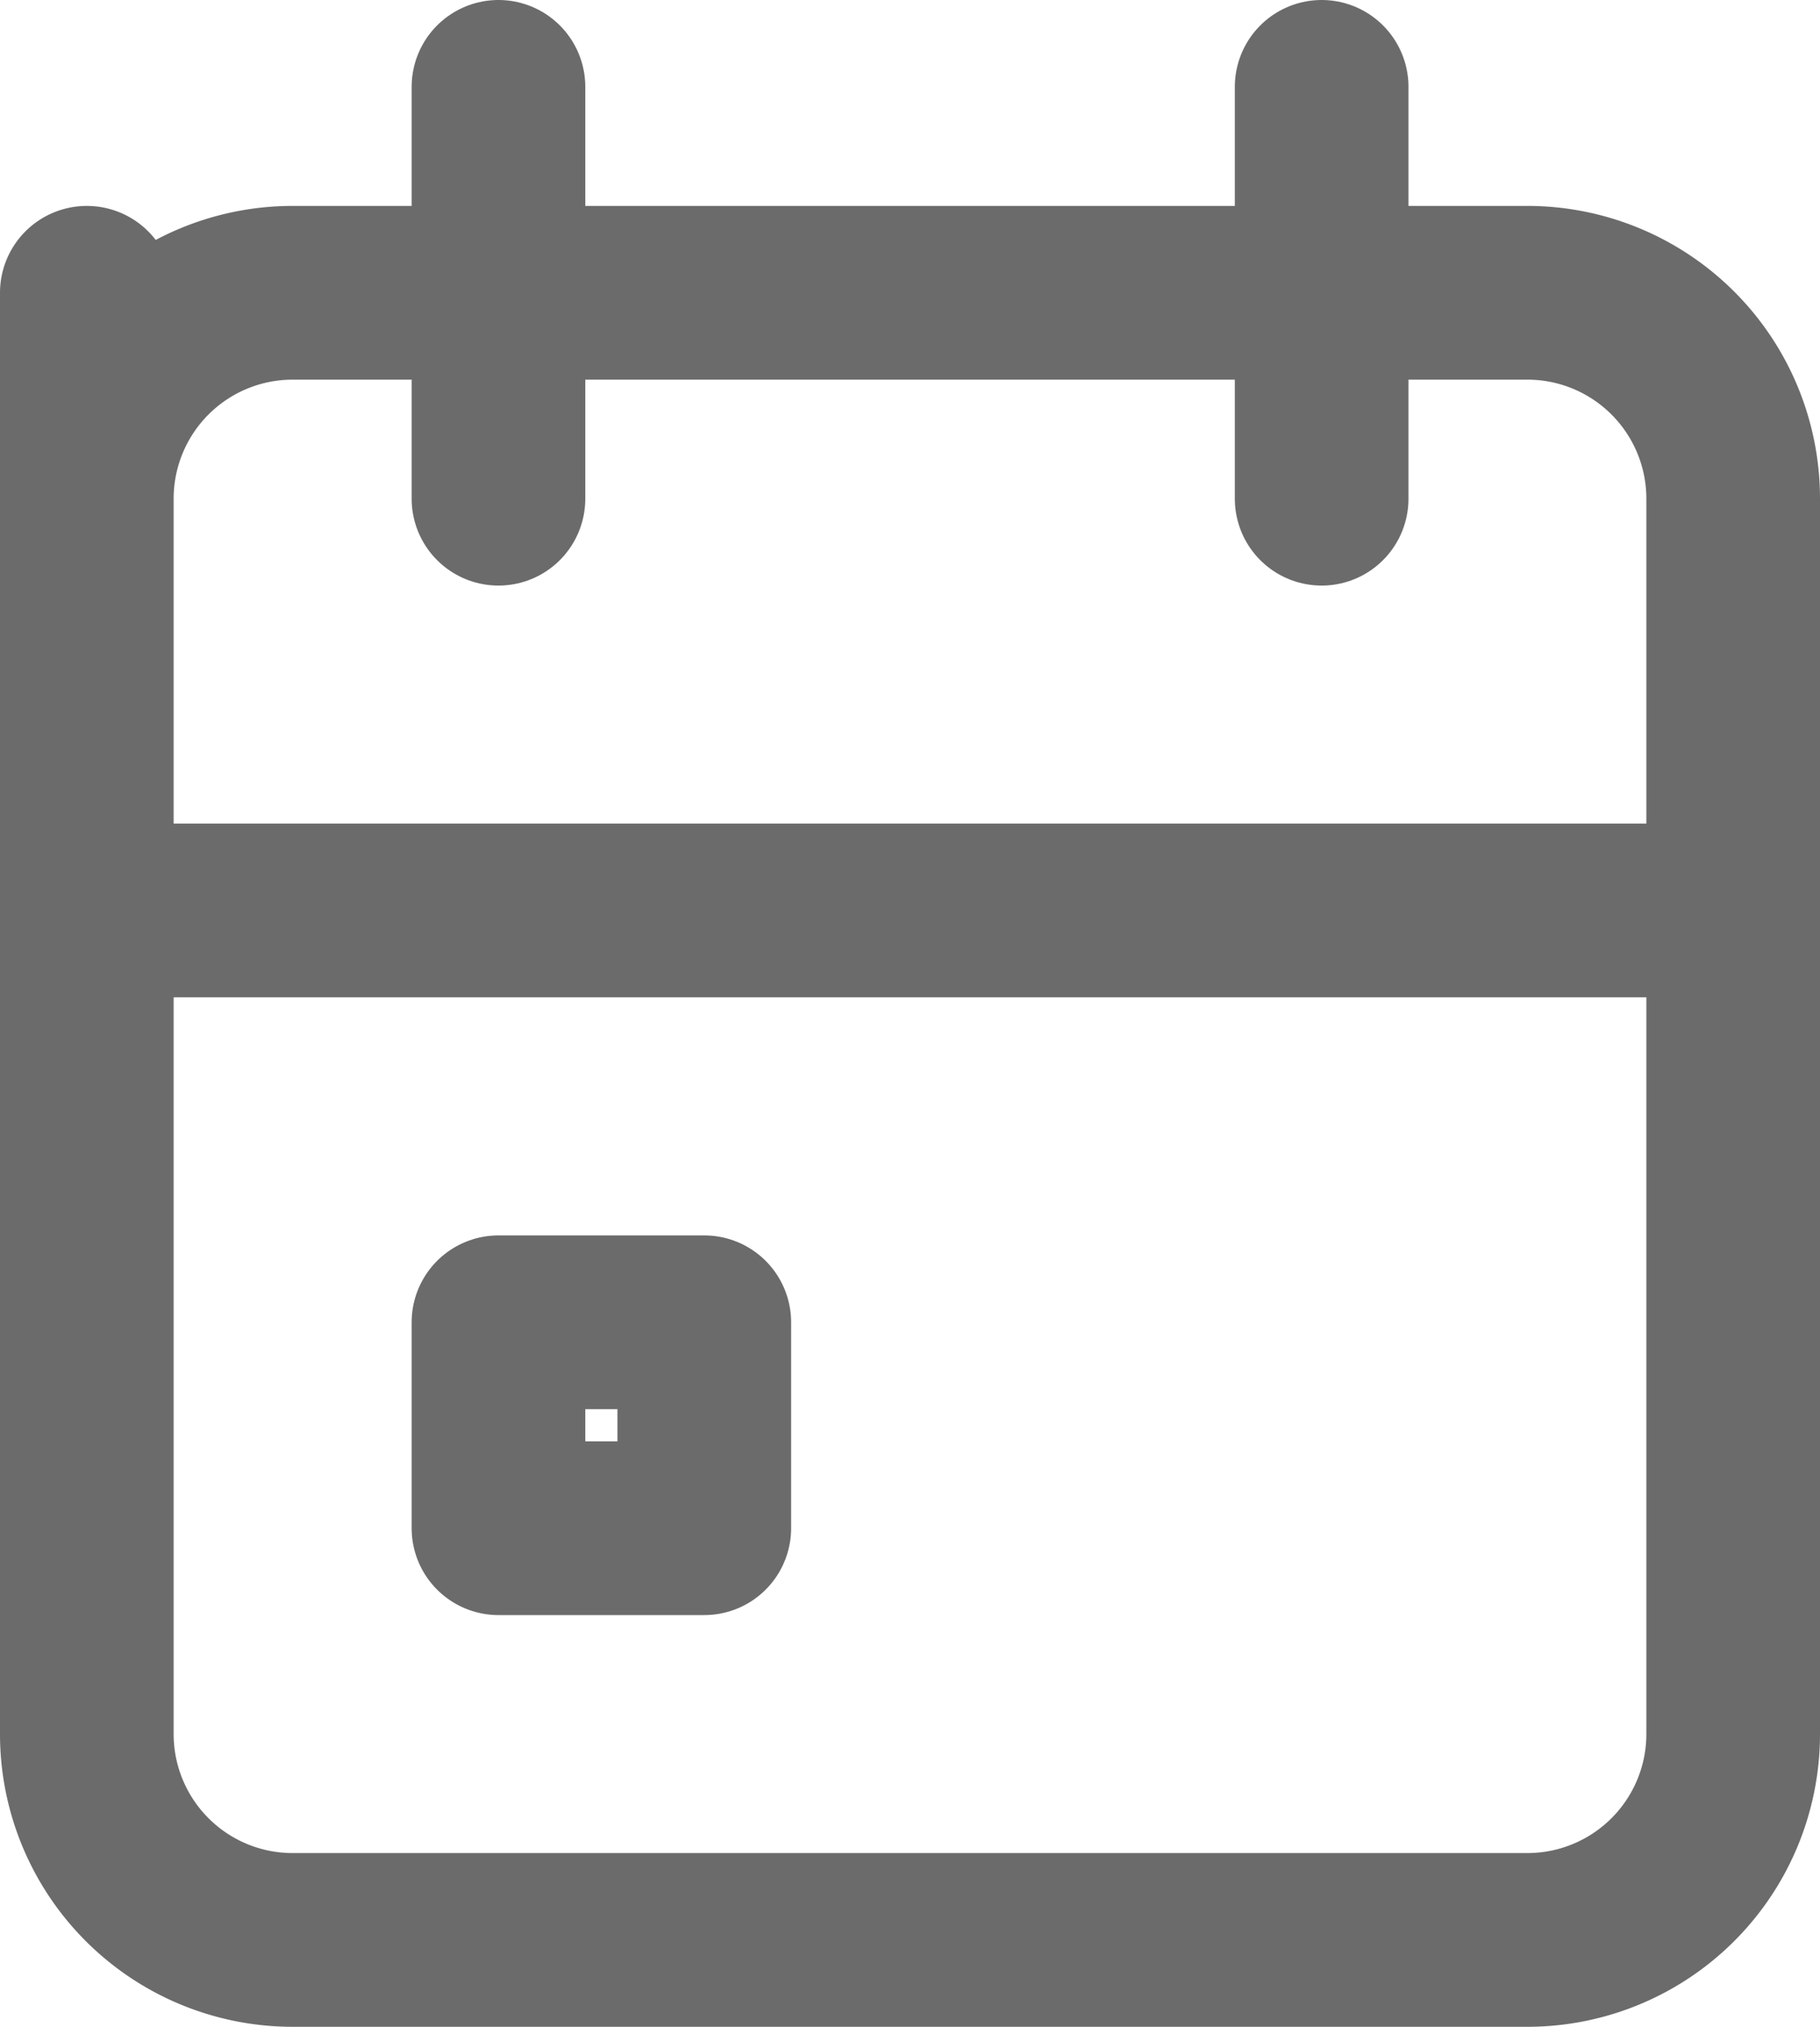 <svg xmlns="http://www.w3.org/2000/svg" width="15.722" height="17.5" viewBox="0 0 15.722 17.5">
  <g id="Group_32422" data-name="Group 32422" transform="translate(-3.25 -2.25)">
    <path id="Path_32952" data-name="Path 32952" d="M4,5,4,6.778A1.778,1.778,0,0,1,5.778,5H16.444a1.778,1.778,0,0,1,1.778,1.778V17.444a1.778,1.778,0,0,1-1.778,1.778H5.778A1.778,1.778,0,0,1,4,17.444Z" transform="translate(0 -0.222)" fill="none" stroke="#6b6b6b" stroke-linecap="round" stroke-linejoin="round" stroke-width="1.5"/>
    <path id="Path_32953" data-name="Path 32953" d="M16,3V6.556" transform="translate(-1.333)" fill="none" stroke="#6b6b6b" stroke-linecap="round" stroke-linejoin="round" stroke-width="1.5"/>
    <path id="Path_32954" data-name="Path 32954" d="M8,3V6.556" transform="translate(-0.444)" fill="none" stroke="#6b6b6b" stroke-linecap="round" stroke-linejoin="round" stroke-width="1.5"/>
    <path id="Path_32955" data-name="Path 32955" d="M4,11H18.222" transform="translate(0 -0.889)" fill="none" stroke="#6b6b6b" stroke-linecap="round" stroke-linejoin="round" stroke-width="1.5"/>
    <path id="Path_32956" data-name="Path 32956" d="M8,15H9.778v1.778H8Z" transform="translate(-0.444 -1.333)" fill="none" stroke="#6b6b6b" stroke-linecap="round" stroke-linejoin="round" stroke-width="1.5"/>
  </g>
</svg>
